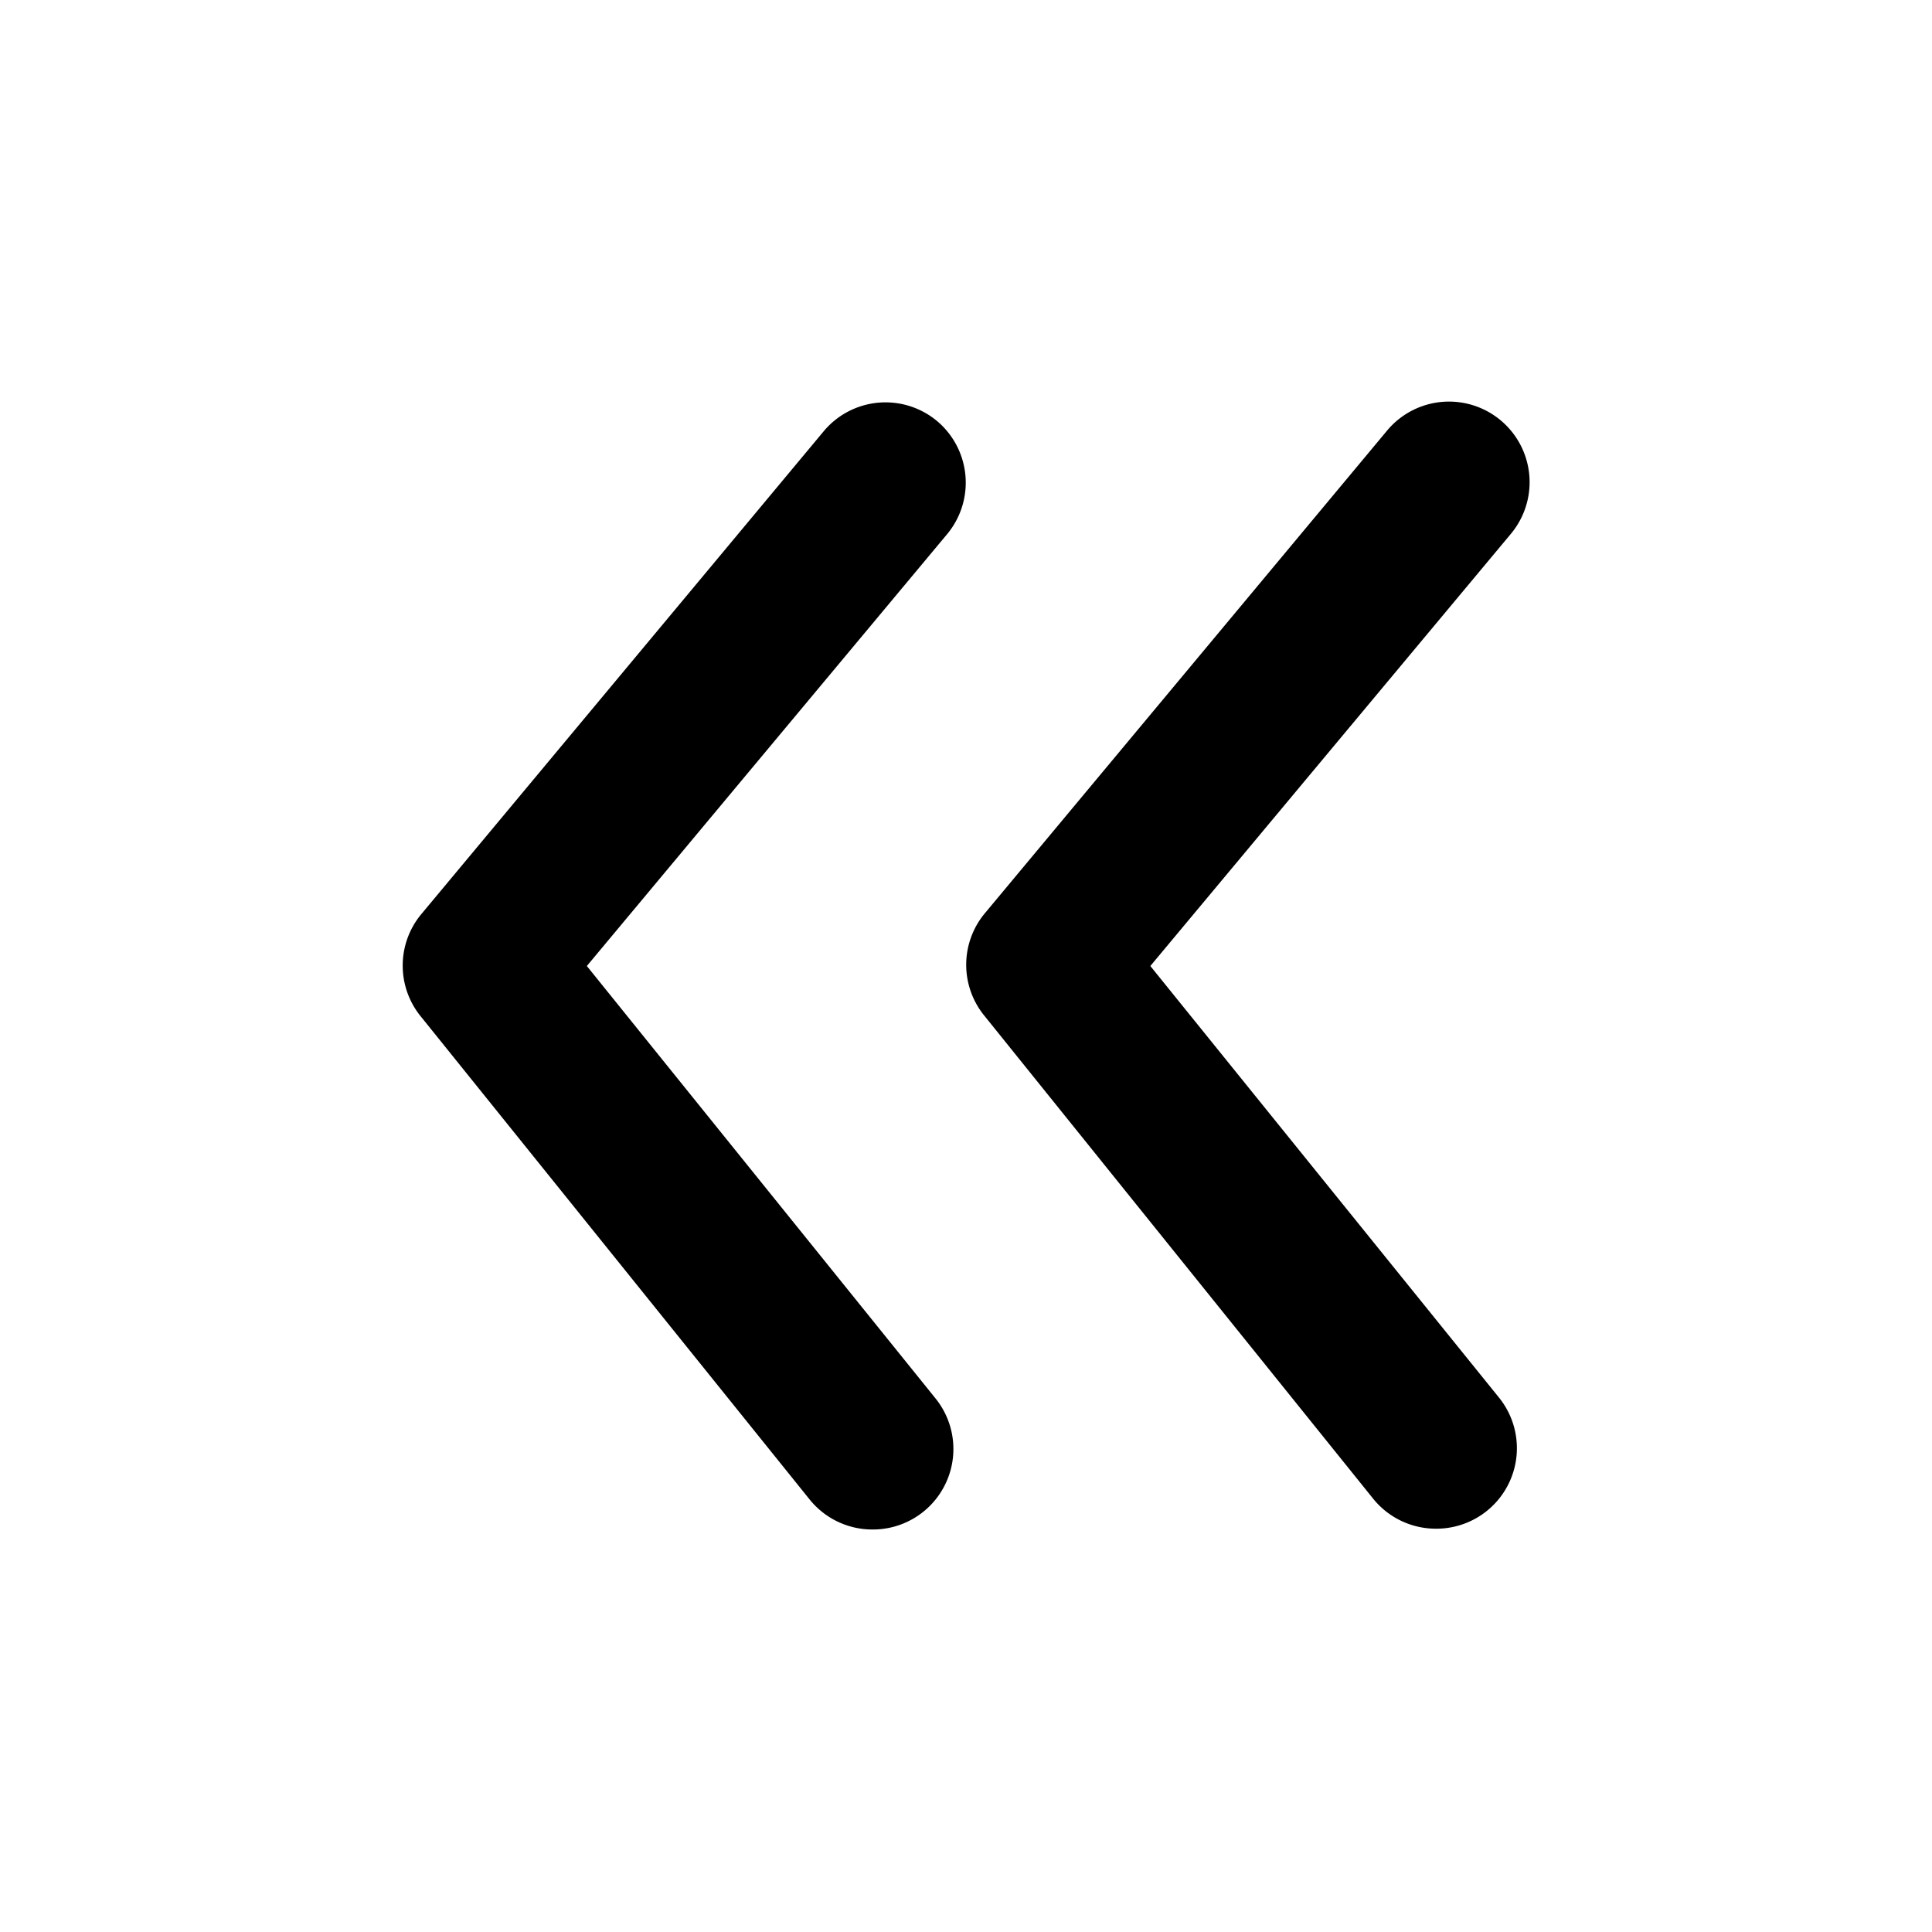 <svg xmlns="http://www.w3.org/2000/svg" xmlns:xlink="http://www.w3.org/1999/xlink" aria-hidden="true" role="img" class="iconify iconify--eva" width="1em" height="1em" preserveAspectRatio="xMidYMid meet" viewBox="0 0 24 24" data-icon="eva:arrowhead-left-fill"><path fill="currentColor" d="M11.64 5.23a1 1 0 0 0-1.41.13l-5 6a1 1 0 0 0 0 1.27l4.83 6a1 1 0 0 0 .78.37a1 1 0 0 0 .78-1.63L7.29 12l4.48-5.37a1 1 0 0 0-.13-1.4Z"></path><path fill="currentColor" d="m14.29 12l4.48-5.37a1 1 0 0 0-1.54-1.28l-5 6a1 1 0 0 0 0 1.27l4.83 6a1 1 0 0 0 .78.37a1 1 0 0 0 .78-1.63Z"></path></svg>